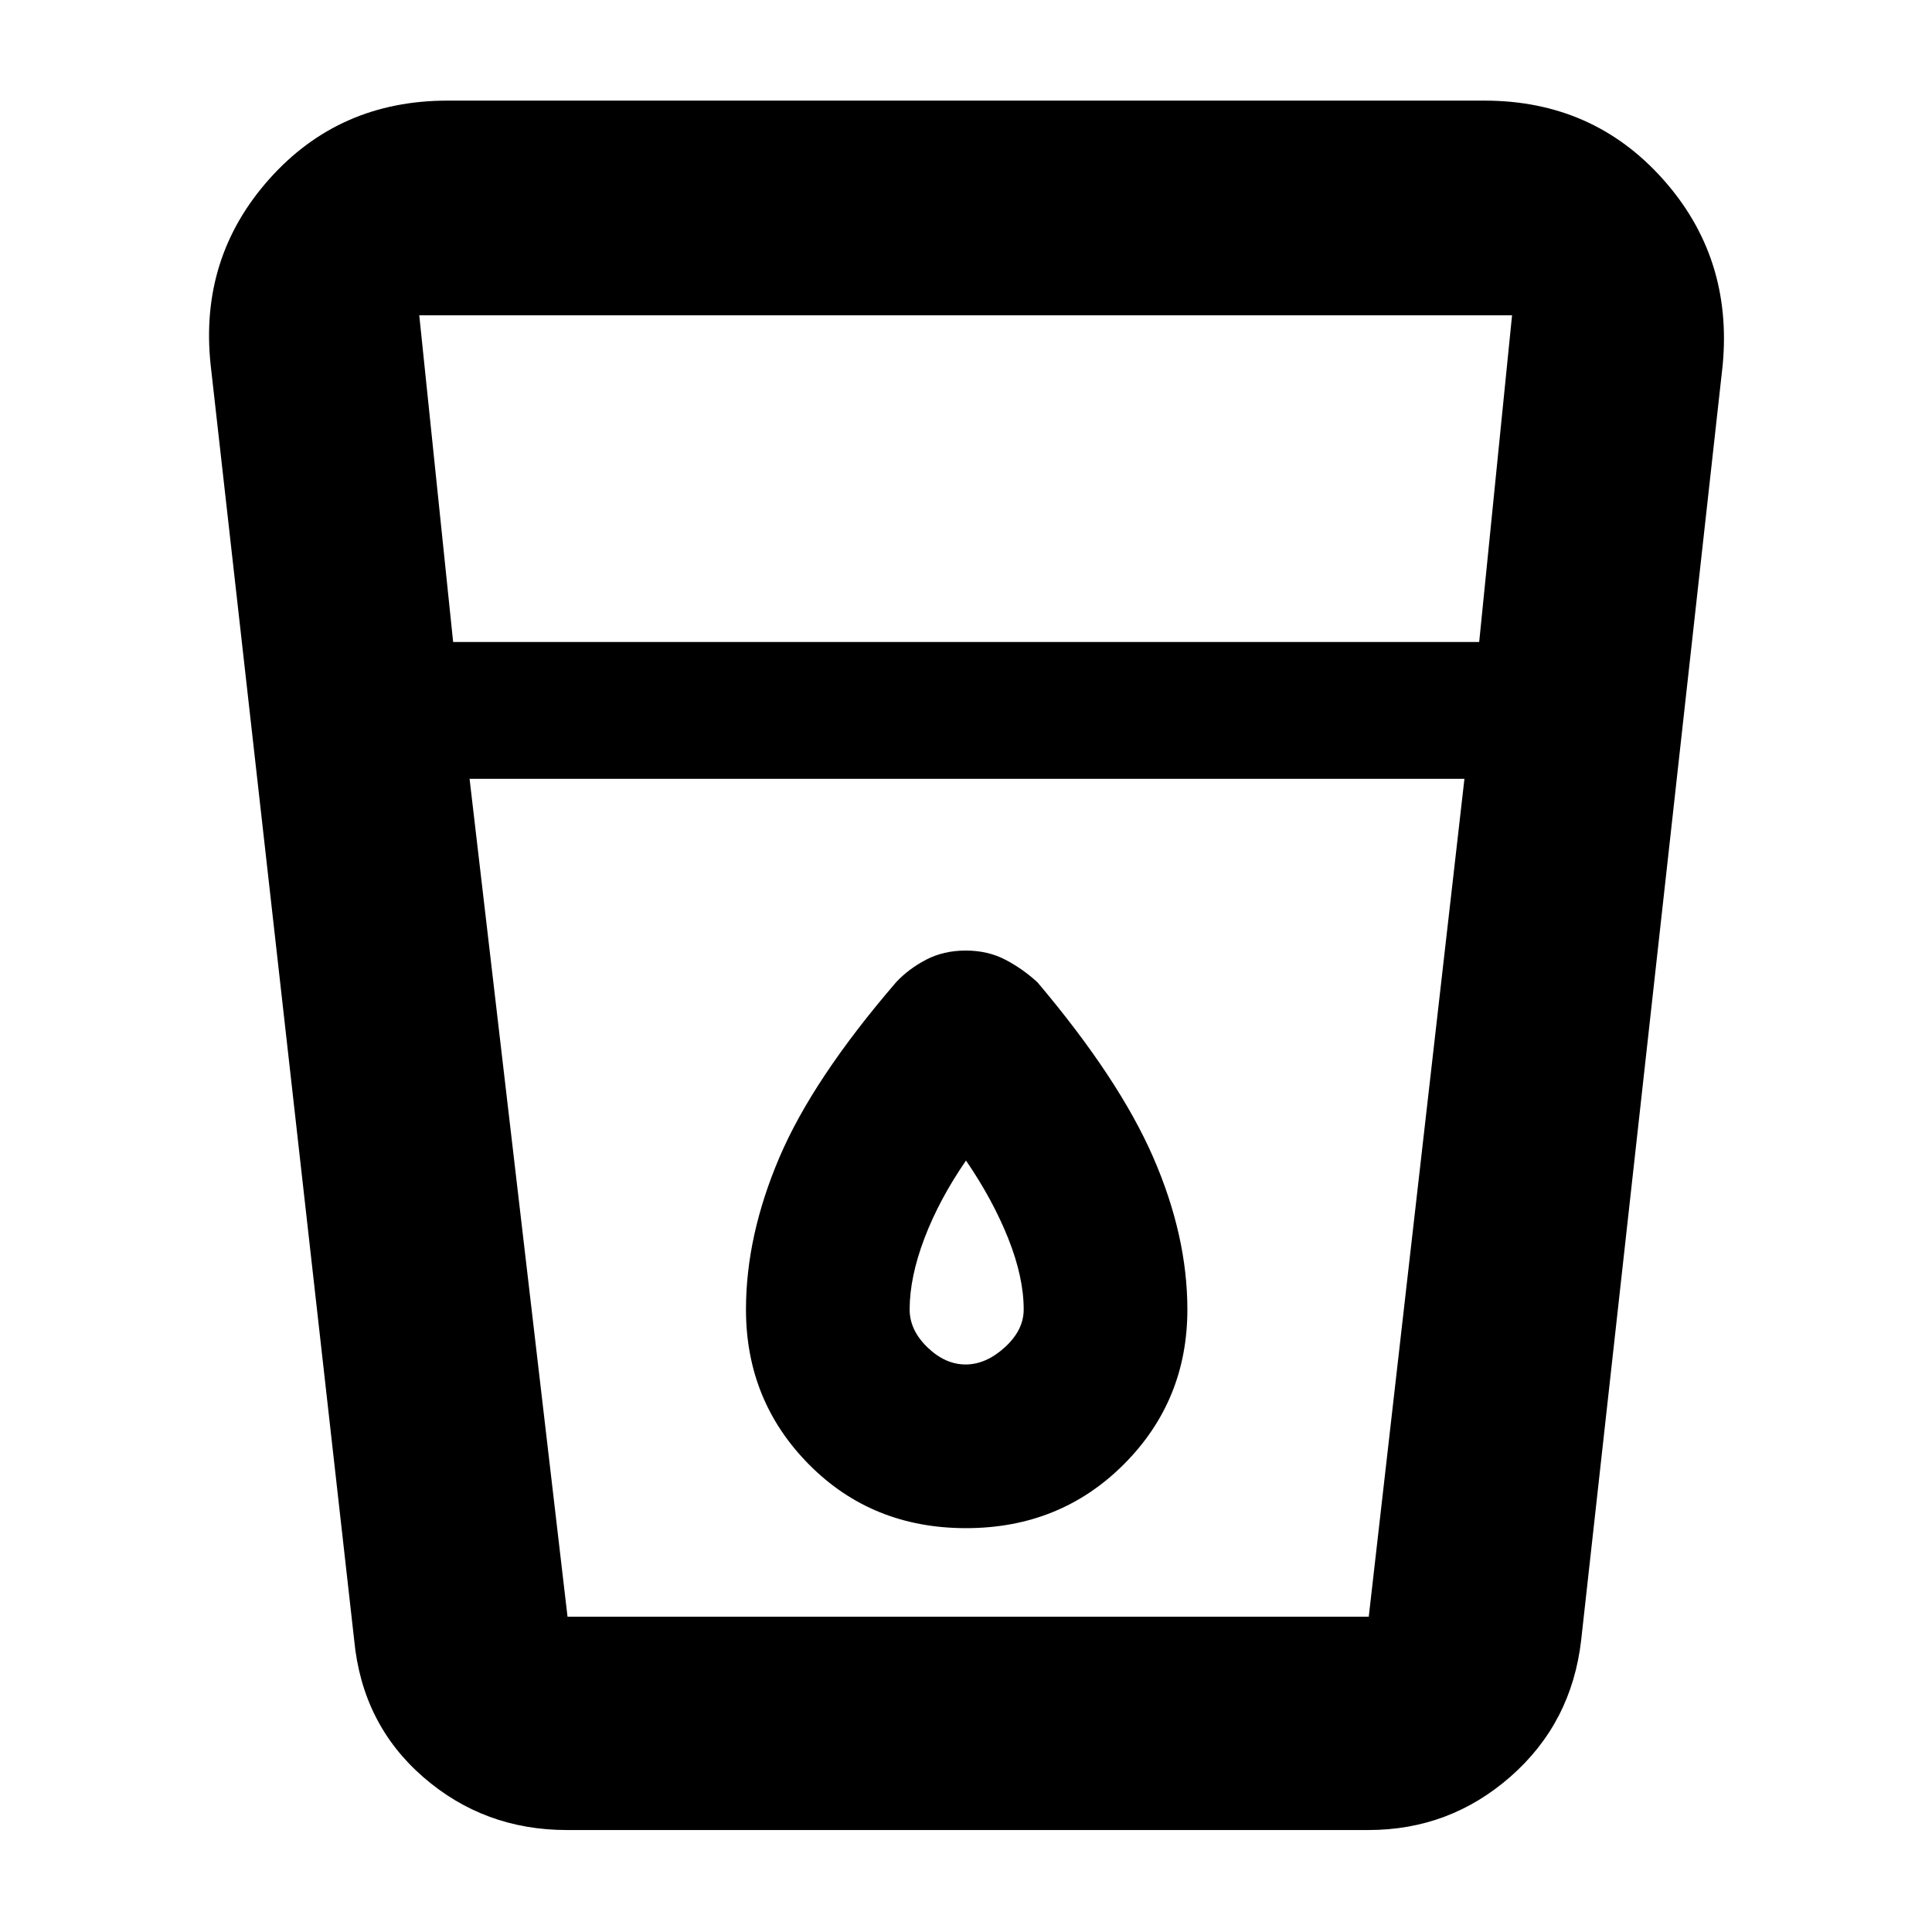 <svg xmlns="http://www.w3.org/2000/svg" height="40" viewBox="0 -960 960 960" width="40"><path d="M281.67-50.67q-41.09 0-71.38-26.33Q180-103.33 176-145l-71.33-633.67q-5.67-53.25 29.07-92.29Q168.47-910 222.33-910h515.34q53.68 0 88.51 38.89Q861-832.23 856-778.67L785.67-145q-4.73 41.08-35.01 67.71Q720.38-50.67 680-50.67H281.67ZM233.33-573 282-156.67h398.13L727.67-573H233.33Zm-8.17-68H735l16.33-162.33h-543L225.16-641Zm254.63 359q-10.12 0-18.96-8.53-8.83-8.53-8.83-18.8 0-16 7.33-35.32 7.34-19.32 20.67-38.68 13.33 19.49 21 38.74 7.67 19.26 7.67 35.26 0 10.27-9.38 18.8-9.37 8.53-19.5 8.53Zm.21 81.33q46.67 0 78.33-31.62Q590-263.91 590-309.33 590-346 573-385t-57.44-86.84q-7.34-6.76-16.02-11.29-8.67-4.54-19.68-4.54t-19.68 4.54q-8.67 4.53-14.85 11.13-41.33 48-58 87-16.66 39-16.66 75.67 0 45.42 31.33 77.04 31.33 31.62 78 31.62Zm-246.67 44h494.34H233.33Z"/></svg>